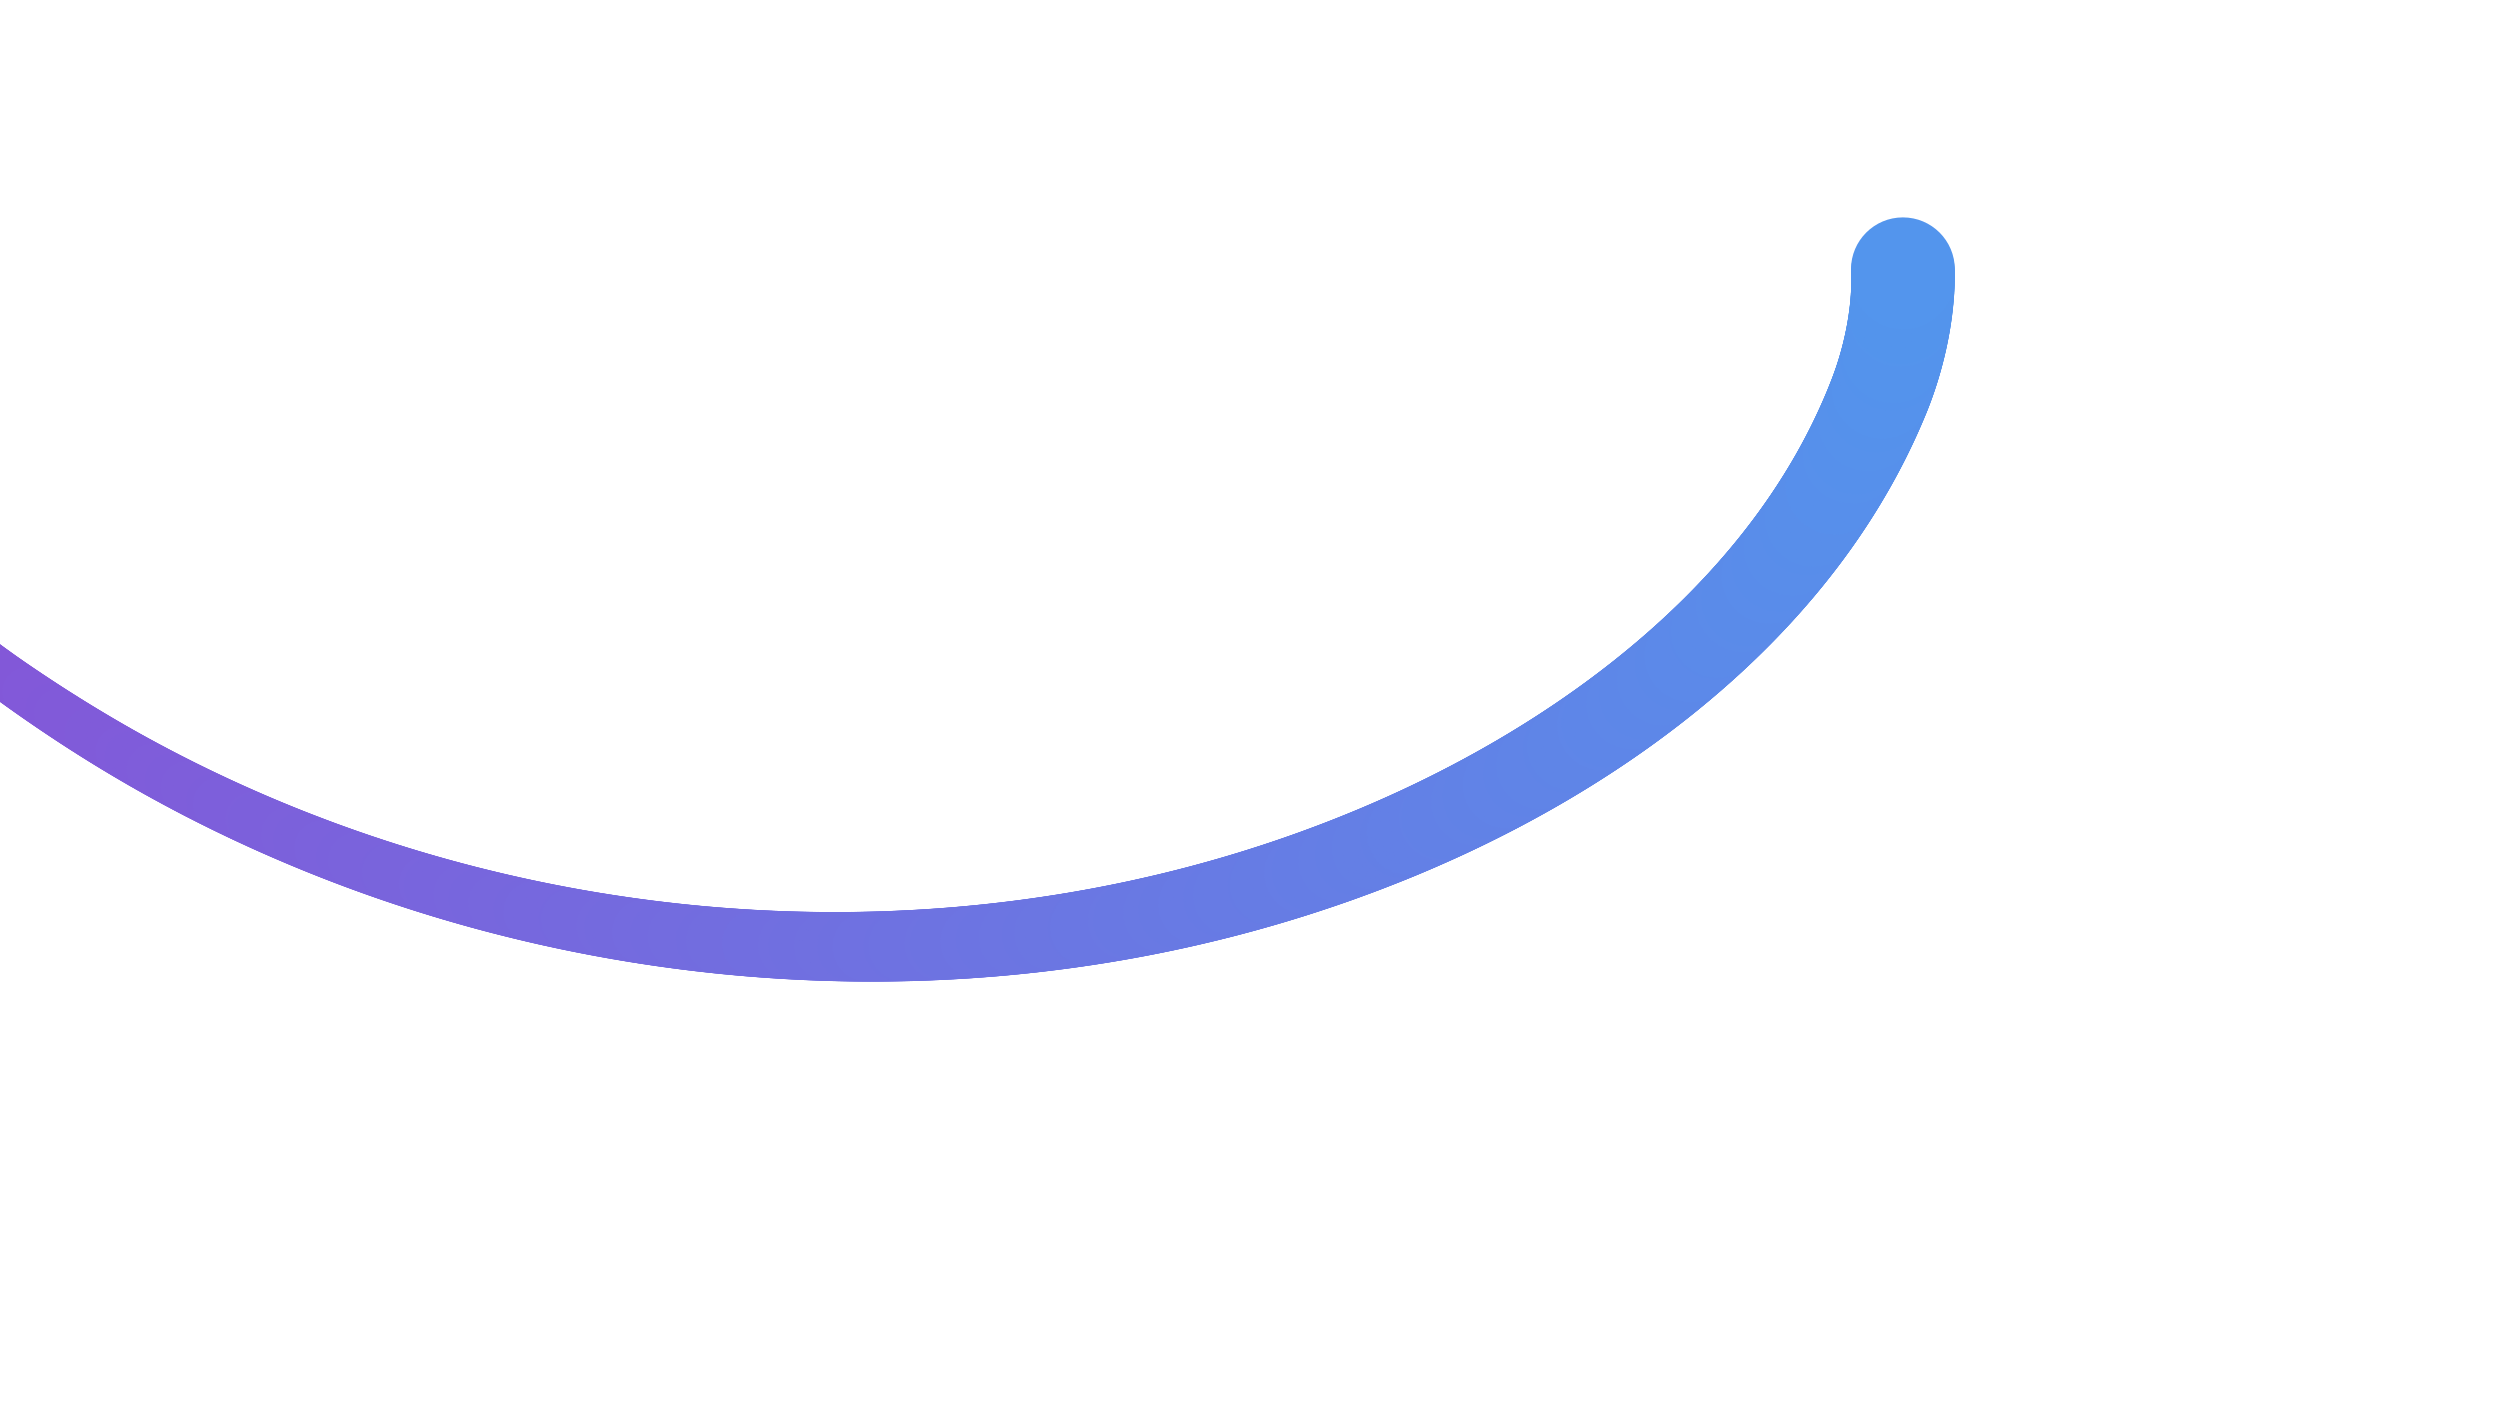<?xml version="1.0" encoding="UTF-8"?>
<svg id="_圖層_1" data-name="圖層 1" xmlns="http://www.w3.org/2000/svg" viewBox="0 0 1920 1080">
  <defs>
    <style>
      .c5-1-cls-1 {
        fill: #6978e3;
      }

      .c5-1-cls-2 {
        fill: #6d73e1;
      }

      .c5-1-cls-3 {
        fill: #657ee5;
      }

      .c5-1-cls-4 {
        fill: #677be4;
      }

      .c5-1-cls-5 {
        fill: #7f5dda;
      }

      .c5-1-cls-6 {
        fill: #5691eb;
      }

      .c5-1-cls-7 {
        fill: #6b76e2;
      }

      .c5-1-cls-8 {
        fill: #5d87e8;
      }

      .c5-1-cls-9 {
        fill: #805cda;
      }

      .c5-1-cls-10 {
        fill: #5493ec;
      }

      .c5-1-cls-11 {
        fill: #8259d9;
      }

      .c5-1-cls-12 {
        fill: #7b61db;
      }

      .c5-1-cls-13 {
        fill: #6084e7;
      }

      .c5-1-cls-14 {
        fill: #5a8cea;
      }

      .c5-1-cls-15 {
        fill: #726ddf;
      }

      .c5-1-cls-16 {
        fill: #6f70e0;
      }

      .c5-1-cls-17 {
        fill: #5b89e9;
      }

      .c5-1-cls-18 {
        fill: #5790eb;
      }

      .c5-1-cls-19 {
        fill: #637fe5;
      }

      .c5-1-cls-20 {
        fill: #7668de;
      }

      .c5-1-cls-21 {
        fill: #6d74e2;
      }

      .c5-1-cls-22 {
        fill: #6a76e2;
      }

      .c5-1-cls-23 {
        fill: #815ad9;
      }

      .c5-1-cls-24 {
        fill: #7d60db;
      }

      .c5-1-cls-25 {
        fill: #6282e6;
      }

      .c5-1-cls-26 {
        fill: #7569de;
      }

      .c5-1-cls-27 {
        fill: #726cdf;
      }

      .c5-1-cls-28 {
        fill: #5a8be9;
      }

      .c5-1-cls-29 {
        fill: #5492ec;
      }

      .c5-1-cls-30 {
        fill: #588dea;
      }

      .c5-1-cls-31 {
        fill: #7d5fdb;
      }

      .c5-1-cls-32 {
        fill: #578feb;
      }

      .c5-1-cls-33 {
        fill: #8357d8;
      }

      .c5-1-cls-34 {
        fill: #746bdf;
      }

      .c5-1-cls-35 {
        fill: #716ee0;
      }

      .c5-1-cls-36 {
        fill: #598cea;
      }

      .c5-1-cls-37 {
        fill: #5394ec;
      }

      .c5-1-cls-38 {
        fill: #6182e6;
      }

      .c5-1-cls-39 {
        fill: #5e87e8;
      }

      .c5-1-cls-40 {
        fill: #6e71e1;
      }

      .c5-1-cls-41 {
        fill: #6b75e2;
      }

      .c5-1-cls-42 {
        fill: #6c75e2;
      }

      .c5-1-cls-43 {
        fill: #657de5;
      }

      .c5-1-cls-44 {
        fill: #667be4;
      }

      .c5-1-cls-45 {
        fill: #5c89e9;
      }

      .c5-1-cls-46 {
        fill: #647fe5;
      }

      .c5-1-cls-47 {
        fill: #5e86e8;
      }

      .c5-1-cls-48 {
        fill: #667ce4;
      }

      .c5-1-cls-49 {
        fill: #6281e6;
      }

      .c5-1-cls-50 {
        fill: #588eea;
      }

      .c5-1-cls-51 {
        fill: #7568de;
      }

      .c5-1-cls-52 {
        fill: #736cdf;
      }

      .c5-1-cls-53 {
        fill: #6e72e1;
      }

      .c5-1-cls-54 {
        fill: #746ade;
      }

      .c5-1-cls-55 {
        fill: #7e5dda;
      }

      .c5-1-cls-56 {
        fill: #6879e3;
      }

      .c5-1-cls-57 {
        fill: #5f85e7;
      }

      .c5-1-cls-58 {
        fill: #7667dd;
      }

      .c5-1-cls-59 {
        fill: #647ee5;
      }

      .c5-1-cls-60 {
        fill: #7a63dc;
      }

      .c5-1-cls-61 {
        fill: #76d;
      }

      .c5-1-cls-62 {
        fill: #7866dd;
      }

      .c5-1-cls-63 {
        fill: #5c88e8;
      }

      .c5-1-cls-64 {
        fill: #8159d9;
      }

      .c5-1-cls-65 {
        fill: #7c61db;
      }

      .c5-1-cls-66 {
        fill: #667de5;
      }

      .c5-1-cls-67 {
        fill: #5b8be9;
      }

      .c5-1-cls-68 {
        fill: #756ade;
      }

      .c5-1-cls-69 {
        fill: #7f5cda;
      }

      .c5-1-cls-70 {
        fill: #6381e6;
      }

      .c5-1-cls-71 {
        fill: #5395ed;
      }

      .c5-1-cls-72 {
        fill: #6183e7;
      }

      .c5-1-cls-73 {
        fill: #5591eb;
      }

      .c5-1-cls-74 {
        fill: #5592ec;
      }

      .c5-1-cls-75 {
        fill: #7070e0;
      }

      .c5-1-cls-76 {
        fill: #7e5eda;
      }

      .c5-1-cls-77 {
        fill: #5f84e7;
      }

      .c5-1-cls-78 {
        fill: #6979e3;
      }

      .c5-1-cls-79 {
        fill: #6a77e3;
      }

      .c5-1-cls-80 {
        fill: #7767dd;
      }

      .c5-1-cls-81 {
        fill: #6a78e3;
      }

      .c5-1-cls-82 {
        fill: #7b62dc;
      }

      .c5-1-cls-83 {
        fill: #677ae4;
      }

      .c5-1-cls-84 {
        fill: #6c74e2;
      }

      .c5-1-cls-85 {
        fill: #8258d8;
      }

      .c5-1-cls-86 {
        fill: #687ae4;
      }

      .c5-1-cls-87 {
        fill: #805bd9;
      }

      .c5-1-cls-88 {
        fill: #7963dc;
      }

      .c5-1-cls-89 {
        fill: #5494ec;
      }

      .c5-1-cls-90 {
        fill: #7964dc;
      }

      .c5-1-cls-91 {
        fill: #7965dd;
      }

      .c5-1-cls-92 {
        fill: #7a62dc;
      }

      .c5-1-cls-93 {
        fill: #6e73e1;
      }

      .c5-1-cls-94 {
        fill: #598dea;
      }

      .c5-1-cls-95 {
        fill: #6380e6;
      }

      .c5-1-cls-96 {
        fill: #736bdf;
      }

      .c5-1-cls-97 {
        fill: #716fe0;
      }

      .c5-1-cls-98 {
        fill: #7d5eda;
      }

      .c5-1-cls-99 {
        fill: #5690eb;
      }

      .c5-1-cls-100 {
        fill: #7865dd;
      }

      .c5-1-cls-101 {
        fill: #5d88e8;
      }

      .c5-1-cls-102 {
        fill: #5b8ae9;
      }

      .c5-1-cls-103 {
        fill: #8358d8;
      }

      .c5-1-cls-104 {
        fill: #6f71e1;
      }

      .c5-1-cls-105 {
        fill: #5f86e8;
      }

      .c5-1-cls-106 {
        fill: #7c60db;
      }

      .c5-1-cls-107 {
        fill: #706fe0;
      }

      .c5-1-cls-108 {
        fill: #6083e7;
      }
    </style>
  </defs>
  <circle class="c5-1-cls-33" cx="-17.18" cy="503.91" r="17.63" />
  <circle class="c5-1-cls-33" cx="-15.6" cy="505.14" r="17.65" />
  <circle class="c5-1-cls-33" cx="-14.01" cy="506.35" r="17.68" />
  <circle class="c5-1-cls-33" cx="-12.42" cy="507.57" r="17.71" />
  <circle class="c5-1-cls-33" cx="-10.83" cy="508.78" r="17.73" />
  <circle class="c5-1-cls-33" cx="-9.23" cy="509.99" r="17.76" />
  <circle class="c5-1-cls-33" cx="-7.64" cy="511.19" r="17.78" />
  <circle class="c5-1-cls-33" cx="-6.03" cy="512.39" r="17.81" />
  <circle class="c5-1-cls-33" cx="-4.43" cy="513.58" r="17.83" />
  <circle class="c5-1-cls-103" cx="-2.82" cy="514.77" r="17.86" />
  <circle class="c5-1-cls-103" cx="-1.21" cy="515.95" r="17.88" />
  <circle class="c5-1-cls-103" cx=".4" cy="517.14" r="17.91" />
  <circle class="c5-1-cls-103" cx="2.02" cy="518.31" r="17.93" />
  <circle class="c5-1-cls-103" cx="3.64" cy="519.49" r="17.96" />
  <circle class="c5-1-cls-103" cx="5.27" cy="520.65" r="17.98" />
  <circle class="c5-1-cls-103" cx="6.89" cy="521.82" r="18.01" />
  <circle class="c5-1-cls-85" cx="8.52" cy="522.98" r="18.03" />
  <circle class="c5-1-cls-85" cx="10.15" cy="524.13" r="18.06" />
  <circle class="c5-1-cls-85" cx="11.79" cy="525.28" r="18.08" />
  <circle class="c5-1-cls-85" cx="13.43" cy="526.43" r="18.11" />
  <circle class="c5-1-cls-85" cx="15.07" cy="527.57" r="18.13" />
  <circle class="c5-1-cls-85" cx="16.71" cy="528.72" r="18.16" />
  <circle class="c5-1-cls-85" cx="18.35" cy="529.86" r="18.18" />
  <circle class="c5-1-cls-11" cx="20" cy="530.99" r="18.21" />
  <circle class="c5-1-cls-11" cx="21.65" cy="532.13" r="18.23" />
  <circle class="c5-1-cls-11" cx="23.29" cy="533.26" r="18.26" />
  <circle class="c5-1-cls-11" cx="24.95" cy="534.38" r="18.29" />
  <circle class="c5-1-cls-11" cx="26.6" cy="535.51" r="18.31" />
  <circle class="c5-1-cls-11" cx="28.25" cy="536.63" r="18.34" />
  <circle class="c5-1-cls-11" cx="29.91" cy="537.75" r="18.36" />
  <circle class="c5-1-cls-11" cx="31.57" cy="538.87" r="18.39" />
  <circle class="c5-1-cls-11" cx="33.23" cy="539.98" r="18.41" />
  <circle class="c5-1-cls-11" cx="34.89" cy="541.09" r="18.44" />
  <circle class="c5-1-cls-11" cx="36.56" cy="542.2" r="18.46" />
  <circle class="c5-1-cls-64" cx="38.22" cy="543.31" r="18.49" />
  <circle class="c5-1-cls-64" cx="39.89" cy="544.41" r="18.51" />
  <circle class="c5-1-cls-64" cx="41.56" cy="545.51" r="18.54" />
  <circle class="c5-1-cls-64" cx="43.24" cy="546.61" r="18.56" />
  <circle class="c5-1-cls-23" cx="44.91" cy="547.7" r="18.59" />
  <circle class="c5-1-cls-23" cx="46.59" cy="548.79" r="18.61" />
  <circle class="c5-1-cls-23" cx="48.27" cy="549.88" r="18.64" />
  <circle class="c5-1-cls-23" cx="49.95" cy="550.96" r="18.66" />
  <circle class="c5-1-cls-23" cx="51.63" cy="552.05" r="18.69" />
  <circle class="c5-1-cls-23" cx="53.31" cy="553.13" r="18.71" />
  <circle class="c5-1-cls-23" cx="55" cy="554.2" r="18.74" />
  <circle class="c5-1-cls-23" cx="56.68" cy="555.28" r="18.76" />
  <circle class="c5-1-cls-23" cx="58.37" cy="556.35" r="18.79" />
  <circle class="c5-1-cls-23" cx="60.07" cy="557.41" r="18.81" />
  <circle class="c5-1-cls-23" cx="61.76" cy="558.48" r="18.84" />
  <circle class="c5-1-cls-23" cx="63.46" cy="559.54" r="18.87" />
  <circle class="c5-1-cls-23" cx="65.15" cy="560.6" r="18.89" />
  <circle class="c5-1-cls-23" cx="66.85" cy="561.65" r="18.92" />
  <circle class="c5-1-cls-87" cx="68.55" cy="562.7" r="18.94" />
  <circle class="c5-1-cls-87" cx="70.26" cy="563.75" r="18.97" />
  <circle class="c5-1-cls-87" cx="71.96" cy="564.8" r="18.99" />
  <circle class="c5-1-cls-87" cx="73.67" cy="565.84" r="19.02" />
  <circle class="c5-1-cls-87" cx="75.38" cy="566.88" r="19.04" />
  <circle class="c5-1-cls-87" cx="77.09" cy="567.92" r="19.07" />
  <circle class="c5-1-cls-87" cx="78.8" cy="568.95" r="19.09" />
  <circle class="c5-1-cls-87" cx="80.52" cy="569.98" r="19.12" />
  <circle class="c5-1-cls-87" cx="82.23" cy="571.01" r="19.14" />
  <circle class="c5-1-cls-87" cx="83.95" cy="572.03" r="19.17" />
  <circle class="c5-1-cls-87" cx="85.67" cy="573.05" r="19.19" />
  <circle class="c5-1-cls-87" cx="87.39" cy="574.07" r="19.22" />
  <circle class="c5-1-cls-87" cx="89.12" cy="575.08" r="19.24" />
  <circle class="c5-1-cls-87" cx="90.84" cy="576.09" r="19.27" />
  <circle class="c5-1-cls-9" cx="92.57" cy="577.1" r="19.29" />
  <circle class="c5-1-cls-9" cx="94.3" cy="578.11" r="19.32" />
  <circle class="c5-1-cls-9" cx="96.04" cy="579.11" r="19.34" />
  <circle class="c5-1-cls-9" cx="97.77" cy="580.1" r="19.37" />
  <circle class="c5-1-cls-69" cx="99.51" cy="581.1" r="19.39" />
  <circle class="c5-1-cls-69" cx="101.24" cy="582.09" r="19.42" />
  <circle class="c5-1-cls-69" cx="102.98" cy="583.08" r="19.44" />
  <circle class="c5-1-cls-69" cx="104.72" cy="584.06" r="19.47" />
  <circle class="c5-1-cls-69" cx="106.47" cy="585.04" r="19.5" />
  <circle class="c5-1-cls-69" cx="108.21" cy="586.02" r="19.52" />
  <circle class="c5-1-cls-69" cx="109.96" cy="587" r="19.55" />
  <circle class="c5-1-cls-69" cx="111.71" cy="587.97" r="19.57" />
  <circle class="c5-1-cls-69" cx="113.46" cy="588.94" r="19.6" />
  <circle class="c5-1-cls-69" cx="115.21" cy="589.9" r="19.62" />
  <circle class="c5-1-cls-5" cx="116.97" cy="590.86" r="19.65" />
  <circle class="c5-1-cls-5" cx="118.72" cy="591.82" r="19.67" />
  <circle class="c5-1-cls-5" cx="120.48" cy="592.77" r="19.7" />
  <circle class="c5-1-cls-5" cx="122.24" cy="593.72" r="19.72" />
  <circle class="c5-1-cls-5" cx="124" cy="594.67" r="19.75" />
  <circle class="c5-1-cls-5" cx="125.77" cy="595.62" r="19.77" />
  <circle class="c5-1-cls-5" cx="127.53" cy="596.56" r="19.8" />
  <circle class="c5-1-cls-5" cx="129.3" cy="597.49" r="19.82" />
  <circle class="c5-1-cls-55" cx="131.07" cy="598.43" r="19.85" />
  <circle class="c5-1-cls-55" cx="132.84" cy="599.36" r="19.87" />
  <circle class="c5-1-cls-55" cx="134.61" cy="600.29" r="19.9" />
  <circle class="c5-1-cls-55" cx="136.38" cy="601.21" r="19.92" />
  <circle class="c5-1-cls-55" cx="138.16" cy="602.13" r="19.95" />
  <circle class="c5-1-cls-55" cx="139.93" cy="603.05" r="19.97" />
  <circle class="c5-1-cls-55" cx="141.71" cy="603.97" r="20" />
  <circle class="c5-1-cls-76" cx="143.49" cy="604.88" r="20.02" />
  <circle class="c5-1-cls-76" cx="145.28" cy="605.79" r="20.05" />
  <circle class="c5-1-cls-76" cx="147.06" cy="606.69" r="20.08" />
  <circle class="c5-1-cls-76" cx="148.84" cy="607.59" r="20.1" />
  <circle class="c5-1-cls-76" cx="150.63" cy="608.49" r="20.13" />
  <circle class="c5-1-cls-76" cx="152.42" cy="609.39" r="20.15" />
  <circle class="c5-1-cls-76" cx="154.21" cy="610.28" r="20.18" />
  <circle class="c5-1-cls-76" cx="156" cy="611.17" r="20.2" />
  <circle class="c5-1-cls-76" cx="157.8" cy="612.05" r="20.23" />
  <circle class="c5-1-cls-76" cx="159.59" cy="612.93" r="20.25" />
  <circle class="c5-1-cls-76" cx="161.39" cy="613.81" r="20.28" />
  <circle class="c5-1-cls-98" cx="163.19" cy="614.69" r="20.3" />
  <circle class="c5-1-cls-98" cx="164.99" cy="615.56" r="20.33" />
  <circle class="c5-1-cls-98" cx="166.79" cy="616.43" r="20.35" />
  <circle class="c5-1-cls-31" cx="168.59" cy="617.29" r="20.38" />
  <circle class="c5-1-cls-31" cx="170.4" cy="618.15" r="20.4" />
  <circle class="c5-1-cls-31" cx="172.2" cy="619.01" r="20.43" />
  <circle class="c5-1-cls-31" cx="174.01" cy="619.87" r="20.45" />
  <circle class="c5-1-cls-31" cx="175.82" cy="620.72" r="20.48" />
  <circle class="c5-1-cls-31" cx="177.63" cy="621.57" r="20.5" />
  <circle class="c5-1-cls-31" cx="179.45" cy="622.41" r="20.53" />
  <circle class="c5-1-cls-31" cx="181.26" cy="623.25" r="20.55" />
  <circle class="c5-1-cls-31" cx="183.08" cy="624.09" r="20.58" />
  <circle class="c5-1-cls-31" cx="184.89" cy="624.93" r="20.6" />
  <circle class="c5-1-cls-31" cx="186.71" cy="625.76" r="20.63" />
  <circle class="c5-1-cls-31" cx="188.53" cy="626.59" r="20.66" />
  <circle class="c5-1-cls-31" cx="190.36" cy="627.41" r="20.68" />
  <circle class="c5-1-cls-31" cx="192.18" cy="628.23" r="20.71" />
  <circle class="c5-1-cls-24" cx="194" cy="629.05" r="20.73" />
  <circle class="c5-1-cls-106" cx="195.83" cy="629.87" r="20.76" />
  <circle class="c5-1-cls-106" cx="197.66" cy="630.68" r="20.78" />
  <circle class="c5-1-cls-106" cx="199.49" cy="631.49" r="20.81" />
  <circle class="c5-1-cls-106" cx="201.32" cy="632.29" r="20.83" />
  <circle class="c5-1-cls-106" cx="203.15" cy="633.09" r="20.86" />
  <circle class="c5-1-cls-106" cx="204.99" cy="633.89" r="20.88" />
  <circle class="c5-1-cls-106" cx="206.82" cy="634.69" r="20.91" />
  <circle class="c5-1-cls-106" cx="208.66" cy="635.48" r="20.93" />
  <circle class="c5-1-cls-106" cx="210.5" cy="636.27" r="20.96" />
  <circle class="c5-1-cls-106" cx="212.34" cy="637.05" r="20.98" />
  <circle class="c5-1-cls-106" cx="214.18" cy="637.83" r="21.01" />
  <circle class="c5-1-cls-106" cx="216.02" cy="638.61" r="21.03" />
  <circle class="c5-1-cls-106" cx="217.86" cy="639.39" r="21.06" />
  <circle class="c5-1-cls-106" cx="219.71" cy="640.16" r="21.08" />
  <circle class="c5-1-cls-65" cx="221.56" cy="640.93" r="21.11" />
  <circle class="c5-1-cls-65" cx="223.4" cy="641.69" r="21.13" />
  <circle class="c5-1-cls-65" cx="225.25" cy="642.45" r="21.16" />
  <circle class="c5-1-cls-65" cx="227.1" cy="643.21" r="21.18" />
  <circle class="c5-1-cls-65" cx="228.96" cy="643.97" r="21.21" />
  <circle class="c5-1-cls-12" cx="230.81" cy="644.72" r="21.24" />
  <circle class="c5-1-cls-12" cx="232.66" cy="645.47" r="21.26" />
  <circle class="c5-1-cls-12" cx="234.52" cy="646.21" r="21.29" />
  <circle class="c5-1-cls-12" cx="236.38" cy="646.95" r="21.31" />
  <circle class="c5-1-cls-12" cx="238.24" cy="647.69" r="21.34" />
  <circle class="c5-1-cls-12" cx="240.1" cy="648.43" r="21.36" />
  <circle class="c5-1-cls-12" cx="241.96" cy="649.16" r="21.39" />
  <circle class="c5-1-cls-12" cx="243.82" cy="649.89" r="21.41" />
  <circle class="c5-1-cls-12" cx="245.69" cy="650.61" r="21.44" />
  <circle class="c5-1-cls-82" cx="247.55" cy="651.33" r="21.46" />
  <circle class="c5-1-cls-82" cx="249.42" cy="652.05" r="21.49" />
  <circle class="c5-1-cls-82" cx="251.29" cy="652.77" r="21.51" />
  <circle class="c5-1-cls-82" cx="253.16" cy="653.48" r="21.54" />
  <circle class="c5-1-cls-82" cx="255.03" cy="654.18" r="21.56" />
  <circle class="c5-1-cls-82" cx="256.9" cy="654.89" r="21.59" />
  <circle class="c5-1-cls-82" cx="258.77" cy="655.59" r="21.61" />
  <circle class="c5-1-cls-82" cx="260.65" cy="656.29" r="21.64" />
  <circle class="c5-1-cls-82" cx="262.52" cy="656.98" r="21.66" />
  <circle class="c5-1-cls-92" cx="264.4" cy="657.67" r="21.69" />
  <circle class="c5-1-cls-92" cx="266.28" cy="658.36" r="21.71" />
  <circle class="c5-1-cls-92" cx="268.16" cy="659.05" r="21.74" />
  <circle class="c5-1-cls-92" cx="270.04" cy="659.73" r="21.76" />
  <circle class="c5-1-cls-92" cx="271.92" cy="660.4" r="21.79" />
  <circle class="c5-1-cls-60" cx="273.8" cy="661.08" r="21.81" />
  <circle class="c5-1-cls-60" cx="275.69" cy="661.75" r="21.84" />
  <circle class="c5-1-cls-60" cx="277.57" cy="662.42" r="21.87" />
  <circle class="c5-1-cls-60" cx="279.46" cy="663.08" r="21.89" />
  <circle class="c5-1-cls-60" cx="281.35" cy="663.74" r="21.92" />
  <circle class="c5-1-cls-60" cx="283.24" cy="664.4" r="21.94" />
  <circle class="c5-1-cls-60" cx="285.13" cy="665.05" r="21.97" />
  <circle class="c5-1-cls-60" cx="287.02" cy="665.7" r="21.99" />
  <circle class="c5-1-cls-60" cx="288.91" cy="666.35" r="22.02" />
  <circle class="c5-1-cls-60" cx="290.8" cy="667" r="22.04" />
  <circle class="c5-1-cls-60" cx="292.7" cy="667.64" r="22.07" />
  <circle class="c5-1-cls-60" cx="294.6" cy="668.27" r="22.09" />
  <circle class="c5-1-cls-60" cx="296.49" cy="668.91" r="22.12" />
  <circle class="c5-1-cls-88" cx="298.39" cy="669.54" r="22.14" />
  <circle class="c5-1-cls-90" cx="300.29" cy="670.16" r="22.17" />
  <circle class="c5-1-cls-90" cx="302.19" cy="670.79" r="22.19" />
  <circle class="c5-1-cls-90" cx="304.09" cy="671.41" r="22.22" />
  <circle class="c5-1-cls-90" cx="305.99" cy="672.02" r="22.24" />
  <circle class="c5-1-cls-90" cx="307.9" cy="672.64" r="22.27" />
  <circle class="c5-1-cls-90" cx="309.8" cy="673.25" r="22.29" />
  <circle class="c5-1-cls-90" cx="311.71" cy="673.85" r="22.32" />
  <circle class="c5-1-cls-90" cx="313.62" cy="674.46" r="22.34" />
  <circle class="c5-1-cls-90" cx="315.52" cy="675.06" r="22.37" />
  <circle class="c5-1-cls-90" cx="317.43" cy="675.65" r="22.39" />
  <circle class="c5-1-cls-90" cx="319.34" cy="676.25" r="22.42" />
  <circle class="c5-1-cls-90" cx="321.26" cy="676.84" r="22.45" />
  <circle class="c5-1-cls-90" cx="323.17" cy="677.42" r="22.47" />
  <circle class="c5-1-cls-90" cx="325.08" cy="678.01" r="22.5" />
  <circle class="c5-1-cls-90" cx="327" cy="678.59" r="22.52" />
  <circle class="c5-1-cls-91" cx="328.91" cy="679.16" r="22.55" />
  <circle class="c5-1-cls-91" cx="330.83" cy="679.73" r="22.57" />
  <circle class="c5-1-cls-100" cx="332.74" cy="680.3" r="22.6" />
  <circle class="c5-1-cls-100" cx="334.66" cy="680.87" r="22.62" />
  <circle class="c5-1-cls-100" cx="336.58" cy="681.43" r="22.65" />
  <circle class="c5-1-cls-100" cx="338.5" cy="681.99" r="22.67" />
  <circle class="c5-1-cls-100" cx="340.42" cy="682.55" r="22.7" />
  <circle class="c5-1-cls-100" cx="342.35" cy="683.1" r="22.72" />
  <circle class="c5-1-cls-100" cx="344.27" cy="683.65" r="22.75" />
  <circle class="c5-1-cls-100" cx="346.19" cy="684.19" r="22.77" />
  <circle class="c5-1-cls-100" cx="348.12" cy="684.74" r="22.8" />
  <circle class="c5-1-cls-100" cx="350.05" cy="685.27" r="22.82" />
  <circle class="c5-1-cls-100" cx="351.97" cy="685.81" r="22.85" />
  <circle class="c5-1-cls-100" cx="353.9" cy="686.34" r="22.87" />
  <circle class="c5-1-cls-62" cx="355.83" cy="686.87" r="22.9" />
  <circle class="c5-1-cls-62" cx="357.76" cy="687.4" r="22.92" />
  <circle class="c5-1-cls-62" cx="359.69" cy="687.92" r="22.95" />
  <circle class="c5-1-cls-62" cx="361.62" cy="688.44" r="22.97" />
  <circle class="c5-1-cls-62" cx="363.56" cy="688.95" r="23" />
  <circle class="c5-1-cls-62" cx="365.49" cy="689.46" r="23.03" />
  <circle class="c5-1-cls-61" cx="367.42" cy="689.97" r="23.05" />
  <circle class="c5-1-cls-61" cx="369.36" cy="690.47" r="23.08" />
  <circle class="c5-1-cls-61" cx="371.3" cy="690.98" r="23.1" />
  <circle class="c5-1-cls-61" cx="373.23" cy="691.47" r="23.13" />
  <circle class="c5-1-cls-61" cx="375.17" cy="691.97" r="23.15" />
  <circle class="c5-1-cls-61" cx="377.11" cy="692.46" r="23.18" />
  <circle class="c5-1-cls-61" cx="379.05" cy="692.95" r="23.2" />
  <circle class="c5-1-cls-61" cx="380.99" cy="693.43" r="23.23" />
  <circle class="c5-1-cls-80" cx="382.93" cy="693.91" r="23.25" />
  <circle class="c5-1-cls-80" cx="384.87" cy="694.39" r="23.28" />
  <circle class="c5-1-cls-80" cx="386.82" cy="694.86" r="23.3" />
  <circle class="c5-1-cls-80" cx="388.76" cy="695.33" r="23.33" />
  <circle class="c5-1-cls-80" cx="390.71" cy="695.8" r="23.35" />
  <circle class="c5-1-cls-80" cx="392.65" cy="696.26" r="23.38" />
  <circle class="c5-1-cls-80" cx="394.6" cy="696.72" r="23.4" />
  <circle class="c5-1-cls-80" cx="396.55" cy="697.18" r="23.43" />
  <circle class="c5-1-cls-80" cx="398.49" cy="697.63" r="23.45" />
  <circle class="c5-1-cls-80" cx="400.44" cy="698.08" r="23.48" />
  <circle class="c5-1-cls-58" cx="402.39" cy="698.53" r="23.5" />
  <circle class="c5-1-cls-58" cx="404.34" cy="698.97" r="23.53" />
  <circle class="c5-1-cls-58" cx="406.29" cy="699.41" r="23.55" />
  <circle class="c5-1-cls-58" cx="408.25" cy="699.85" r="23.58" />
  <circle class="c5-1-cls-20" cx="410.2" cy="700.28" r="23.6" />
  <circle class="c5-1-cls-20" cx="412.15" cy="700.71" r="23.63" />
  <circle class="c5-1-cls-20" cx="414.11" cy="701.14" r="23.66" />
  <circle class="c5-1-cls-20" cx="416.06" cy="701.56" r="23.68" />
  <circle class="c5-1-cls-20" cx="418.02" cy="701.98" r="23.71" />
  <circle class="c5-1-cls-20" cx="419.97" cy="702.39" r="23.73" />
  <circle class="c5-1-cls-20" cx="421.93" cy="702.81" r="23.76" />
  <circle class="c5-1-cls-20" cx="423.89" cy="703.22" r="23.78" />
  <circle class="c5-1-cls-20" cx="425.85" cy="703.62" r="23.81" />
  <circle class="c5-1-cls-20" cx="427.81" cy="704.02" r="23.83" />
  <circle class="c5-1-cls-20" cx="429.77" cy="704.42" r="23.86" />
  <circle class="c5-1-cls-20" cx="431.73" cy="704.82" r="23.88" />
  <circle class="c5-1-cls-20" cx="433.69" cy="705.21" r="23.91" />
  <circle class="c5-1-cls-20" cx="435.65" cy="705.6" r="23.93" />
  <circle class="c5-1-cls-51" cx="437.62" cy="705.98" r="23.96" />
  <circle class="c5-1-cls-26" cx="439.58" cy="706.36" r="23.98" />
  <circle class="c5-1-cls-26" cx="441.54" cy="706.74" r="24.01" />
  <circle class="c5-1-cls-26" cx="443.51" cy="707.11" r="24.03" />
  <circle class="c5-1-cls-26" cx="445.47" cy="707.49" r="24.06" />
  <circle class="c5-1-cls-26" cx="447.44" cy="707.85" r="24.08" />
  <circle class="c5-1-cls-26" cx="449.41" cy="708.22" r="24.11" />
  <circle class="c5-1-cls-26" cx="451.37" cy="708.58" r="24.13" />
  <circle class="c5-1-cls-26" cx="453.34" cy="708.93" r="24.16" />
  <circle class="c5-1-cls-26" cx="455.31" cy="709.29" r="24.18" />
  <circle class="c5-1-cls-26" cx="457.28" cy="709.64" r="24.21" />
  <circle class="c5-1-cls-26" cx="459.25" cy="709.99" r="24.24" />
  <circle class="c5-1-cls-26" cx="461.22" cy="710.33" r="24.26" />
  <circle class="c5-1-cls-26" cx="463.19" cy="710.67" r="24.29" />
  <circle class="c5-1-cls-26" cx="465.16" cy="711" r="24.31" />
  <circle class="c5-1-cls-68" cx="467.13" cy="711.34" r="24.34" />
  <circle class="c5-1-cls-68" cx="469.11" cy="711.67" r="24.36" />
  <circle class="c5-1-cls-68" cx="471.08" cy="711.99" r="24.39" />
  <circle class="c5-1-cls-54" cx="473.05" cy="712.32" r="24.41" />
  <circle class="c5-1-cls-54" cx="475.03" cy="712.64" r="24.44" />
  <circle class="c5-1-cls-54" cx="477" cy="712.95" r="24.46" />
  <circle class="c5-1-cls-54" cx="478.98" cy="713.26" r="24.49" />
  <circle class="c5-1-cls-54" cx="480.96" cy="713.57" r="24.51" />
  <circle class="c5-1-cls-54" cx="482.93" cy="713.88" r="24.54" />
  <circle class="c5-1-cls-54" cx="484.91" cy="714.18" r="24.56" />
  <circle class="c5-1-cls-54" cx="486.89" cy="714.48" r="24.59" />
  <circle class="c5-1-cls-54" cx="488.87" cy="714.77" r="24.61" />
  <circle class="c5-1-cls-54" cx="490.85" cy="715.06" r="24.64" />
  <circle class="c5-1-cls-54" cx="492.82" cy="715.35" r="24.66" />
  <circle class="c5-1-cls-34" cx="494.8" cy="715.64" r="24.69" />
  <circle class="c5-1-cls-34" cx="496.78" cy="715.92" r="24.71" />
  <circle class="c5-1-cls-34" cx="498.77" cy="716.2" r="24.74" />
  <circle class="c5-1-cls-34" cx="500.75" cy="716.47" r="24.76" />
  <circle class="c5-1-cls-34" cx="502.73" cy="716.74" r="24.79" />
  <circle class="c5-1-cls-34" cx="504.71" cy="717.01" r="24.82" />
  <circle class="c5-1-cls-34" cx="506.69" cy="717.27" r="24.84" />
  <circle class="c5-1-cls-96" cx="508.68" cy="717.53" r="24.87" />
  <circle class="c5-1-cls-96" cx="510.66" cy="717.79" r="24.89" />
  <circle class="c5-1-cls-96" cx="512.64" cy="718.04" r="24.92" />
  <circle class="c5-1-cls-96" cx="514.63" cy="718.29" r="24.94" />
  <circle class="c5-1-cls-96" cx="516.61" cy="718.54" r="24.97" />
  <circle class="c5-1-cls-96" cx="518.6" cy="718.78" r="24.99" />
  <circle class="c5-1-cls-96" cx="520.59" cy="719.02" r="25.02" />
  <circle class="c5-1-cls-52" cx="522.57" cy="719.26" r="25.04" />
  <circle class="c5-1-cls-52" cx="524.56" cy="719.49" r="25.07" />
  <circle class="c5-1-cls-52" cx="526.54" cy="719.72" r="25.09" />
  <circle class="c5-1-cls-52" cx="528.53" cy="719.94" r="25.12" />
  <circle class="c5-1-cls-52" cx="530.52" cy="720.16" r="25.14" />
  <circle class="c5-1-cls-52" cx="532.51" cy="720.38" r="25.17" />
  <circle class="c5-1-cls-52" cx="534.5" cy="720.6" r="25.19" />
  <circle class="c5-1-cls-52" cx="536.49" cy="720.81" r="25.22" />
  <circle class="c5-1-cls-52" cx="538.48" cy="721.02" r="25.24" />
  <circle class="c5-1-cls-52" cx="540.46" cy="721.22" r="25.27" />
  <circle class="c5-1-cls-52" cx="542.45" cy="721.42" r="25.29" />
  <circle class="c5-1-cls-27" cx="544.45" cy="721.62" r="25.32" />
  <circle class="c5-1-cls-27" cx="546.44" cy="721.81" r="25.34" />
  <circle class="c5-1-cls-27" cx="548.43" cy="722" r="25.37" />
  <circle class="c5-1-cls-27" cx="550.42" cy="722.19" r="25.4" />
  <circle class="c5-1-cls-15" cx="552.41" cy="722.38" r="25.42" />
  <circle class="c5-1-cls-15" cx="554.4" cy="722.56" r="25.45" />
  <circle class="c5-1-cls-15" cx="556.39" cy="722.73" r="25.47" />
  <circle class="c5-1-cls-15" cx="558.39" cy="722.91" r="25.5" />
  <circle class="c5-1-cls-15" cx="560.38" cy="723.07" r="25.52" />
  <circle class="c5-1-cls-15" cx="562.37" cy="723.24" r="25.55" />
  <circle class="c5-1-cls-15" cx="564.37" cy="723.4" r="25.57" />
  <circle class="c5-1-cls-15" cx="566.36" cy="723.56" r="25.6" />
  <circle class="c5-1-cls-15" cx="568.35" cy="723.72" r="25.62" />
  <circle class="c5-1-cls-15" cx="570.35" cy="723.87" r="25.65" />
  <circle class="c5-1-cls-15" cx="572.34" cy="724.02" r="25.67" />
  <circle class="c5-1-cls-15" cx="574.34" cy="724.16" r="25.7" />
  <circle class="c5-1-cls-15" cx="576.33" cy="724.31" r="25.72" />
  <circle class="c5-1-cls-15" cx="578.33" cy="724.44" r="25.75" />
  <circle class="c5-1-cls-35" cx="580.33" cy="724.58" r="25.77" />
  <circle class="c5-1-cls-35" cx="582.32" cy="724.71" r="25.8" />
  <circle class="c5-1-cls-35" cx="584.32" cy="724.84" r="25.82" />
  <circle class="c5-1-cls-35" cx="586.31" cy="724.96" r="25.85" />
  <circle class="c5-1-cls-35" cx="588.31" cy="725.08" r="25.87" />
  <circle class="c5-1-cls-35" cx="590.31" cy="725.2" r="25.9" />
  <circle class="c5-1-cls-35" cx="592.3" cy="725.31" r="25.92" />
  <circle class="c5-1-cls-35" cx="594.3" cy="725.42" r="25.95" />
  <circle class="c5-1-cls-35" cx="596.3" cy="725.53" r="25.97" />
  <circle class="c5-1-cls-35" cx="598.3" cy="725.63" r="26" />
  <circle class="c5-1-cls-35" cx="600.29" cy="725.73" r="26.03" />
  <circle class="c5-1-cls-35" cx="602.29" cy="725.83" r="26.05" />
  <circle class="c5-1-cls-35" cx="604.29" cy="725.92" r="26.08" />
  <circle class="c5-1-cls-35" cx="606.29" cy="726.01" r="26.1" />
  <circle class="c5-1-cls-97" cx="608.29" cy="726.09" r="26.13" />
  <circle class="c5-1-cls-97" cx="610.28" cy="726.17" r="26.15" />
  <circle class="c5-1-cls-97" cx="612.28" cy="726.25" r="26.18" />
  <circle class="c5-1-cls-97" cx="614.28" cy="726.33" r="26.2" />
  <circle class="c5-1-cls-107" cx="616.28" cy="726.4" r="26.23" />
  <circle class="c5-1-cls-107" cx="618.28" cy="726.46" r="26.25" />
  <circle class="c5-1-cls-107" cx="620.28" cy="726.53" r="26.28" />
  <circle class="c5-1-cls-107" cx="622.28" cy="726.59" r="26.3" />
  <circle class="c5-1-cls-107" cx="624.28" cy="726.65" r="26.33" />
  <circle class="c5-1-cls-107" cx="626.28" cy="726.7" r="26.35" />
  <circle class="c5-1-cls-107" cx="628.28" cy="726.75" r="26.38" />
  <circle class="c5-1-cls-107" cx="630.28" cy="726.8" r="26.4" />
  <circle class="c5-1-cls-107" cx="632.28" cy="726.84" r="26.43" />
  <circle class="c5-1-cls-107" cx="634.28" cy="726.88" r="26.45" />
  <circle class="c5-1-cls-75" cx="636.28" cy="726.91" r="26.48" />
  <circle class="c5-1-cls-75" cx="638.28" cy="726.95" r="26.5" />
  <circle class="c5-1-cls-75" cx="640.28" cy="726.97" r="26.53" />
  <circle class="c5-1-cls-75" cx="642.28" cy="727" r="26.55" />
  <circle class="c5-1-cls-75" cx="644.28" cy="727.02" r="26.58" />
  <circle class="c5-1-cls-75" cx="646.28" cy="727.04" r="26.61" />
  <circle class="c5-1-cls-75" cx="648.28" cy="727.05" r="26.63" />
  <circle class="c5-1-cls-75" cx="650.28" cy="727.06" r="26.66" />
  <circle class="c5-1-cls-75" cx="652.28" cy="727.07" r="26.68" />
  <circle class="c5-1-cls-16" cx="654.28" cy="727.08" r="26.71" />
  <circle class="c5-1-cls-16" cx="656.28" cy="727.08" r="26.73" />
  <circle class="c5-1-cls-16" cx="658.28" cy="727.07" r="26.76" />
  <circle class="c5-1-cls-16" cx="660.28" cy="727.07" r="26.78" />
  <circle class="c5-1-cls-16" cx="662.28" cy="727.05" r="26.81" />
  <circle class="c5-1-cls-16" cx="664.28" cy="727.04" r="26.83" />
  <circle class="c5-1-cls-104" cx="666.28" cy="727.02" r="26.86" />
  <circle class="c5-1-cls-104" cx="668.28" cy="727" r="26.88" />
  <circle class="c5-1-cls-104" cx="670.28" cy="726.98" r="26.91" />
  <circle class="c5-1-cls-104" cx="672.28" cy="726.95" r="26.93" />
  <circle class="c5-1-cls-104" cx="674.28" cy="726.92" r="26.96" />
  <circle class="c5-1-cls-104" cx="676.28" cy="726.88" r="26.98" />
  <circle class="c5-1-cls-104" cx="678.28" cy="726.84" r="27.01" />
  <circle class="c5-1-cls-104" cx="680.28" cy="726.8" r="27.03" />
  <circle class="c5-1-cls-104" cx="682.28" cy="726.75" r="27.06" />
  <circle class="c5-1-cls-104" cx="684.28" cy="726.7" r="27.08" />
  <circle class="c5-1-cls-104" cx="686.27" cy="726.65" r="27.11" />
  <circle class="c5-1-cls-104" cx="688.27" cy="726.59" r="27.13" />
  <circle class="c5-1-cls-40" cx="690.27" cy="726.53" r="27.16" />
  <circle class="c5-1-cls-40" cx="692.27" cy="726.47" r="27.19" />
  <circle class="c5-1-cls-53" cx="694.27" cy="726.4" r="27.21" />
  <circle class="c5-1-cls-53" cx="696.27" cy="726.33" r="27.24" />
  <circle class="c5-1-cls-53" cx="698.27" cy="726.26" r="27.26" />
  <circle class="c5-1-cls-53" cx="700.27" cy="726.18" r="27.29" />
  <circle class="c5-1-cls-53" cx="702.27" cy="726.1" r="27.31" />
  <circle class="c5-1-cls-53" cx="704.26" cy="726.01" r="27.34" />
  <circle class="c5-1-cls-53" cx="706.26" cy="725.92" r="27.36" />
  <circle class="c5-1-cls-53" cx="708.26" cy="725.83" r="27.39" />
  <circle class="c5-1-cls-53" cx="710.26" cy="725.73" r="27.41" />
  <circle class="c5-1-cls-53" cx="712.26" cy="725.63" r="27.44" />
  <circle class="c5-1-cls-53" cx="714.25" cy="725.53" r="27.46" />
  <circle class="c5-1-cls-53" cx="716.25" cy="725.42" r="27.49" />
  <circle class="c5-1-cls-53" cx="718.25" cy="725.31" r="27.51" />
  <circle class="c5-1-cls-53" cx="720.25" cy="725.2" r="27.54" />
  <circle class="c5-1-cls-93" cx="722.24" cy="725.08" r="27.56" />
  <circle class="c5-1-cls-93" cx="724.24" cy="724.96" r="27.59" />
  <circle class="c5-1-cls-2" cx="726.23" cy="724.83" r="27.61" />
  <circle class="c5-1-cls-2" cx="728.23" cy="724.71" r="27.64" />
  <circle class="c5-1-cls-2" cx="730.23" cy="724.57" r="27.66" />
  <circle class="c5-1-cls-2" cx="732.22" cy="724.44" r="27.69" />
  <circle class="c5-1-cls-2" cx="734.22" cy="724.3" r="27.71" />
  <circle class="c5-1-cls-2" cx="736.21" cy="724.16" r="27.74" />
  <circle class="c5-1-cls-2" cx="738.21" cy="724.01" r="27.76" />
  <circle class="c5-1-cls-2" cx="740.2" cy="723.86" r="27.79" />
  <circle class="c5-1-cls-2" cx="742.2" cy="723.71" r="27.82" />
  <circle class="c5-1-cls-2" cx="744.19" cy="723.55" r="27.84" />
  <circle class="c5-1-cls-2" cx="746.18" cy="723.39" r="27.87" />
  <circle class="c5-1-cls-2" cx="748.18" cy="723.22" r="27.89" />
  <circle class="c5-1-cls-21" cx="750.17" cy="723.05" r="27.92" />
  <circle class="c5-1-cls-21" cx="752.16" cy="722.88" r="27.94" />
  <circle class="c5-1-cls-21" cx="754.16" cy="722.71" r="27.97" />
  <circle class="c5-1-cls-21" cx="756.15" cy="722.53" r="27.99" />
  <circle class="c5-1-cls-21" cx="758.14" cy="722.35" r="28.02" />
  <circle class="c5-1-cls-21" cx="760.13" cy="722.16" r="28.04" />
  <circle class="c5-1-cls-84" cx="762.12" cy="721.97" r="28.07" />
  <circle class="c5-1-cls-84" cx="764.11" cy="721.78" r="28.09" />
  <circle class="c5-1-cls-84" cx="766.1" cy="721.58" r="28.12" />
  <circle class="c5-1-cls-84" cx="768.09" cy="721.38" r="28.14" />
  <circle class="c5-1-cls-84" cx="770.08" cy="721.17" r="28.17" />
  <circle class="c5-1-cls-84" cx="772.07" cy="720.97" r="28.19" />
  <circle class="c5-1-cls-84" cx="774.06" cy="720.75" r="28.22" />
  <circle class="c5-1-cls-84" cx="776.05" cy="720.54" r="28.24" />
  <circle class="c5-1-cls-84" cx="778.04" cy="720.32" r="28.27" />
  <circle class="c5-1-cls-42" cx="780.03" cy="720.1" r="28.29" />
  <circle class="c5-1-cls-42" cx="782.01" cy="719.87" r="28.32" />
  <circle class="c5-1-cls-42" cx="784" cy="719.64" r="28.34" />
  <circle class="c5-1-cls-42" cx="785.99" cy="719.41" r="28.37" />
  <circle class="c5-1-cls-42" cx="787.97" cy="719.17" r="28.4" />
  <circle class="c5-1-cls-42" cx="789.96" cy="718.93" r="28.42" />
  <circle class="c5-1-cls-42" cx="791.94" cy="718.69" r="28.45" />
  <circle class="c5-1-cls-42" cx="793.93" cy="718.44" r="28.47" />
  <circle class="c5-1-cls-42" cx="795.91" cy="718.19" r="28.5" />
  <circle class="c5-1-cls-41" cx="797.9" cy="717.93" r="28.52" />
  <circle class="c5-1-cls-41" cx="799.88" cy="717.67" r="28.55" />
  <circle class="c5-1-cls-41" cx="801.86" cy="717.41" r="28.57" />
  <circle class="c5-1-cls-41" cx="803.84" cy="717.14" r="28.6" />
  <circle class="c5-1-cls-41" cx="805.83" cy="716.87" r="28.62" />
  <circle class="c5-1-cls-7" cx="807.81" cy="716.6" r="28.65" />
  <circle class="c5-1-cls-7" cx="809.79" cy="716.32" r="28.67" />
  <circle class="c5-1-cls-7" cx="811.77" cy="716.04" r="28.7" />
  <circle class="c5-1-cls-7" cx="813.75" cy="715.76" r="28.72" />
  <circle class="c5-1-cls-7" cx="815.73" cy="715.47" r="28.75" />
  <circle class="c5-1-cls-7" cx="817.71" cy="715.18" r="28.77" />
  <circle class="c5-1-cls-7" cx="819.69" cy="714.88" r="28.8" />
  <circle class="c5-1-cls-7" cx="821.66" cy="714.58" r="28.82" />
  <circle class="c5-1-cls-7" cx="823.64" cy="714.28" r="28.85" />
  <circle class="c5-1-cls-7" cx="825.62" cy="713.98" r="28.87" />
  <circle class="c5-1-cls-7" cx="827.59" cy="713.67" r="28.9" />
  <circle class="c5-1-cls-7" cx="829.57" cy="713.35" r="28.92" />
  <circle class="c5-1-cls-7" cx="831.54" cy="713.04" r="28.95" />
  <circle class="c5-1-cls-22" cx="833.52" cy="712.71" r="28.98" />
  <circle class="c5-1-cls-79" cx="835.49" cy="712.39" r="29" />
  <circle class="c5-1-cls-79" cx="837.46" cy="712.06" r="29.03" />
  <circle class="c5-1-cls-79" cx="839.44" cy="711.73" r="29.05" />
  <circle class="c5-1-cls-79" cx="841.41" cy="711.39" r="29.08" />
  <circle class="c5-1-cls-79" cx="843.38" cy="711.06" r="29.1" />
  <circle class="c5-1-cls-79" cx="845.35" cy="710.71" r="29.13" />
  <circle class="c5-1-cls-79" cx="847.32" cy="710.37" r="29.15" />
  <circle class="c5-1-cls-79" cx="849.29" cy="710.02" r="29.18" />
  <circle class="c5-1-cls-79" cx="851.26" cy="709.66" r="29.2" />
  <circle class="c5-1-cls-79" cx="853.23" cy="709.3" r="29.23" />
  <circle class="c5-1-cls-79" cx="855.19" cy="708.94" r="29.25" />
  <circle class="c5-1-cls-79" cx="857.16" cy="708.58" r="29.28" />
  <circle class="c5-1-cls-79" cx="859.13" cy="708.21" r="29.3" />
  <circle class="c5-1-cls-79" cx="861.09" cy="707.84" r="29.33" />
  <circle class="c5-1-cls-79" cx="863.06" cy="707.46" r="29.35" />
  <circle class="c5-1-cls-81" cx="865.02" cy="707.08" r="29.38" />
  <circle class="c5-1-cls-81" cx="866.98" cy="706.7" r="29.4" />
  <circle class="c5-1-cls-1" cx="868.94" cy="706.31" r="29.43" />
  <circle class="c5-1-cls-1" cx="870.91" cy="705.92" r="29.45" />
  <circle class="c5-1-cls-1" cx="872.87" cy="705.53" r="29.48" />
  <circle class="c5-1-cls-1" cx="874.83" cy="705.13" r="29.5" />
  <circle class="c5-1-cls-1" cx="876.79" cy="704.73" r="29.53" />
  <circle class="c5-1-cls-1" cx="878.75" cy="704.32" r="29.56" />
  <circle class="c5-1-cls-1" cx="880.7" cy="703.91" r="29.58" />
  <circle class="c5-1-cls-1" cx="882.66" cy="703.5" r="29.61" />
  <circle class="c5-1-cls-1" cx="884.62" cy="703.08" r="29.63" />
  <circle class="c5-1-cls-1" cx="886.57" cy="702.66" r="29.66" />
  <circle class="c5-1-cls-1" cx="888.53" cy="702.24" r="29.68" />
  <circle class="c5-1-cls-1" cx="890.48" cy="701.81" r="29.71" />
  <circle class="c5-1-cls-78" cx="892.43" cy="701.38" r="29.73" />
  <circle class="c5-1-cls-78" cx="894.39" cy="700.95" r="29.76" />
  <circle class="c5-1-cls-78" cx="896.34" cy="700.51" r="29.78" />
  <circle class="c5-1-cls-78" cx="898.29" cy="700.07" r="29.81" />
  <circle class="c5-1-cls-78" cx="900.24" cy="699.62" r="29.83" />
  <circle class="c5-1-cls-78" cx="902.19" cy="699.17" r="29.86" />
  <circle class="c5-1-cls-56" cx="904.14" cy="698.72" r="29.88" />
  <circle class="c5-1-cls-56" cx="906.08" cy="698.26" r="29.91" />
  <circle class="c5-1-cls-56" cx="908.03" cy="697.8" r="29.93" />
  <circle class="c5-1-cls-56" cx="909.98" cy="697.34" r="29.96" />
  <circle class="c5-1-cls-56" cx="911.92" cy="696.87" r="29.98" />
  <circle class="c5-1-cls-56" cx="913.86" cy="696.4" r="30.01" />
  <circle class="c5-1-cls-56" cx="915.81" cy="695.92" r="30.03" />
  <circle class="c5-1-cls-56" cx="917.75" cy="695.44" r="30.06" />
  <circle class="c5-1-cls-86" cx="919.69" cy="694.96" r="30.08" />
  <circle class="c5-1-cls-86" cx="921.63" cy="694.47" r="30.11" />
  <circle class="c5-1-cls-86" cx="923.57" cy="693.98" r="30.13" />
  <circle class="c5-1-cls-86" cx="925.51" cy="693.49" r="30.16" />
  <circle class="c5-1-cls-86" cx="927.44" cy="692.99" r="30.19" />
  <circle class="c5-1-cls-86" cx="929.38" cy="692.49" r="30.21" />
  <circle class="c5-1-cls-86" cx="931.32" cy="691.98" r="30.24" />
  <circle class="c5-1-cls-86" cx="933.25" cy="691.48" r="30.26" />
  <circle class="c5-1-cls-86" cx="935.18" cy="690.96" r="30.29" />
  <circle class="c5-1-cls-86" cx="937.12" cy="690.45" r="30.31" />
  <circle class="c5-1-cls-83" cx="939.05" cy="689.93" r="30.34" />
  <circle class="c5-1-cls-83" cx="940.98" cy="689.4" r="30.36" />
  <circle class="c5-1-cls-83" cx="942.91" cy="688.88" r="30.39" />
  <circle class="c5-1-cls-83" cx="944.84" cy="688.35" r="30.41" />
  <circle class="c5-1-cls-4" cx="946.76" cy="687.81" r="30.44" />
  <circle class="c5-1-cls-4" cx="948.69" cy="687.27" r="30.46" />
  <circle class="c5-1-cls-4" cx="950.62" cy="686.73" r="30.49" />
  <circle class="c5-1-cls-4" cx="952.54" cy="686.19" r="30.51" />
  <circle class="c5-1-cls-4" cx="954.46" cy="685.64" r="30.54" />
  <circle class="c5-1-cls-4" cx="956.38" cy="685.08" r="30.56" />
  <circle class="c5-1-cls-4" cx="958.31" cy="684.53" r="30.59" />
  <circle class="c5-1-cls-4" cx="960.23" cy="683.97" r="30.61" />
  <circle class="c5-1-cls-4" cx="962.14" cy="683.4" r="30.64" />
  <circle class="c5-1-cls-4" cx="964.06" cy="682.83" r="30.66" />
  <circle class="c5-1-cls-4" cx="965.98" cy="682.26" r="30.69" />
  <circle class="c5-1-cls-4" cx="967.89" cy="681.69" r="30.71" />
  <circle class="c5-1-cls-4" cx="969.81" cy="681.11" r="30.74" />
  <circle class="c5-1-cls-4" cx="971.72" cy="680.52" r="30.77" />
  <circle class="c5-1-cls-44" cx="973.64" cy="679.94" r="30.79" />
  <circle class="c5-1-cls-48" cx="975.55" cy="679.35" r="30.82" />
  <circle class="c5-1-cls-48" cx="977.46" cy="678.75" r="30.84" />
  <circle class="c5-1-cls-48" cx="979.37" cy="678.16" r="30.87" />
  <circle class="c5-1-cls-48" cx="981.27" cy="677.55" r="30.89" />
  <circle class="c5-1-cls-48" cx="983.18" cy="676.95" r="30.92" />
  <circle class="c5-1-cls-48" cx="985.08" cy="676.34" r="30.94" />
  <circle class="c5-1-cls-48" cx="986.99" cy="675.73" r="30.97" />
  <circle class="c5-1-cls-48" cx="988.89" cy="675.11" r="30.99" />
  <circle class="c5-1-cls-48" cx="990.79" cy="674.49" r="31.02" />
  <circle class="c5-1-cls-48" cx="992.69" cy="673.87" r="31.04" />
  <circle class="c5-1-cls-48" cx="994.59" cy="673.24" r="31.07" />
  <circle class="c5-1-cls-48" cx="996.49" cy="672.61" r="31.09" />
  <circle class="c5-1-cls-48" cx="998.39" cy="671.98" r="31.12" />
  <circle class="c5-1-cls-48" cx="1000.28" cy="671.34" r="31.14" />
  <circle class="c5-1-cls-66" cx="1002.18" cy="670.7" r="31.17" />
  <circle class="c5-1-cls-66" cx="1004.07" cy="670.05" r="31.19" />
  <circle class="c5-1-cls-66" cx="1005.96" cy="669.4" r="31.22" />
  <circle class="c5-1-cls-43" cx="1007.85" cy="668.75" r="31.24" />
  <circle class="c5-1-cls-43" cx="1009.74" cy="668.09" r="31.27" />
  <circle class="c5-1-cls-43" cx="1011.63" cy="667.43" r="31.29" />
  <circle class="c5-1-cls-43" cx="1013.52" cy="666.76" r="31.32" />
  <circle class="c5-1-cls-43" cx="1015.4" cy="666.1" r="31.35" />
  <circle class="c5-1-cls-43" cx="1017.29" cy="665.42" r="31.37" />
  <circle class="c5-1-cls-43" cx="1019.17" cy="664.75" r="31.4" />
  <circle class="c5-1-cls-43" cx="1021.05" cy="664.07" r="31.42" />
  <circle class="c5-1-cls-43" cx="1022.93" cy="663.39" r="31.45" />
  <circle class="c5-1-cls-43" cx="1024.81" cy="662.7" r="31.47" />
  <circle class="c5-1-cls-43" cx="1026.69" cy="662.01" r="31.5" />
  <circle class="c5-1-cls-3" cx="1028.56" cy="661.32" r="31.52" />
  <circle class="c5-1-cls-3" cx="1030.44" cy="660.62" r="31.55" />
  <circle class="c5-1-cls-3" cx="1032.31" cy="659.92" r="31.57" />
  <circle class="c5-1-cls-3" cx="1034.18" cy="659.21" r="31.6" />
  <circle class="c5-1-cls-3" cx="1036.05" cy="658.5" r="31.62" />
  <circle class="c5-1-cls-3" cx="1037.92" cy="657.79" r="31.65" />
  <circle class="c5-1-cls-3" cx="1039.79" cy="657.07" r="31.67" />
  <circle class="c5-1-cls-59" cx="1041.65" cy="656.35" r="31.7" />
  <circle class="c5-1-cls-59" cx="1043.52" cy="655.63" r="31.72" />
  <circle class="c5-1-cls-59" cx="1045.38" cy="654.9" r="31.75" />
  <circle class="c5-1-cls-59" cx="1047.24" cy="654.17" r="31.77" />
  <circle class="c5-1-cls-59" cx="1049.1" cy="653.44" r="31.8" />
  <circle class="c5-1-cls-59" cx="1050.96" cy="652.7" r="31.82" />
  <circle class="c5-1-cls-59" cx="1052.82" cy="651.95" r="31.85" />
  <circle class="c5-1-cls-46" cx="1054.67" cy="651.21" r="31.87" />
  <circle class="c5-1-cls-46" cx="1056.53" cy="650.46" r="31.9" />
  <circle class="c5-1-cls-46" cx="1058.38" cy="649.71" r="31.92" />
  <circle class="c5-1-cls-46" cx="1060.23" cy="648.95" r="31.95" />
  <circle class="c5-1-cls-46" cx="1062.08" cy="648.19" r="31.98" />
  <circle class="c5-1-cls-46" cx="1063.93" cy="647.42" r="32" />
  <circle class="c5-1-cls-46" cx="1065.78" cy="646.66" r="32.03" />
  <circle class="c5-1-cls-46" cx="1067.6" cy="645.89" r="32.05" />
  <circle class="c5-1-cls-46" cx="1069.4" cy="645.14" r="32.08" />
  <circle class="c5-1-cls-46" cx="1071.2" cy="644.38" r="32.1" />
  <circle class="c5-1-cls-46" cx="1073" cy="643.61" r="32.13" />
  <circle class="c5-1-cls-46" cx="1074.8" cy="642.84" r="32.15" />
  <circle class="c5-1-cls-19" cx="1076.6" cy="642.06" r="32.18" />
  <circle class="c5-1-cls-19" cx="1078.39" cy="641.29" r="32.2" />
  <circle class="c5-1-cls-19" cx="1080.19" cy="640.5" r="32.23" />
  <circle class="c5-1-cls-95" cx="1081.99" cy="639.72" r="32.25" />
  <circle class="c5-1-cls-95" cx="1083.79" cy="638.92" r="32.28" />
  <circle class="c5-1-cls-95" cx="1085.59" cy="638.13" r="32.3" />
  <circle class="c5-1-cls-95" cx="1087.38" cy="637.33" r="32.33" />
  <circle class="c5-1-cls-95" cx="1089.18" cy="636.52" r="32.35" />
  <circle class="c5-1-cls-95" cx="1090.98" cy="635.72" r="32.38" />
  <circle class="c5-1-cls-95" cx="1092.77" cy="634.9" r="32.4" />
  <circle class="c5-1-cls-95" cx="1094.57" cy="634.08" r="32.43" />
  <circle class="c5-1-cls-95" cx="1096.36" cy="633.26" r="32.45" />
  <circle class="c5-1-cls-95" cx="1098.16" cy="632.44" r="32.48" />
  <circle class="c5-1-cls-95" cx="1099.95" cy="631.61" r="32.5" />
  <circle class="c5-1-cls-95" cx="1101.74" cy="630.77" r="32.53" />
  <circle class="c5-1-cls-95" cx="1103.53" cy="629.94" r="32.56" />
  <circle class="c5-1-cls-95" cx="1105.32" cy="629.09" r="32.58" />
  <circle class="c5-1-cls-70" cx="1107.11" cy="628.25" r="32.61" />
  <circle class="c5-1-cls-49" cx="1108.9" cy="627.39" r="32.63" />
  <circle class="c5-1-cls-49" cx="1110.69" cy="626.54" r="32.66" />
  <circle class="c5-1-cls-49" cx="1112.48" cy="625.68" r="32.68" />
  <circle class="c5-1-cls-49" cx="1114.27" cy="624.82" r="32.71" />
  <circle class="c5-1-cls-49" cx="1116.05" cy="623.95" r="32.73" />
  <circle class="c5-1-cls-49" cx="1117.84" cy="623.07" r="32.76" />
  <circle class="c5-1-cls-49" cx="1119.62" cy="622.2" r="32.78" />
  <circle class="c5-1-cls-49" cx="1121.4" cy="621.32" r="32.81" />
  <circle class="c5-1-cls-49" cx="1123.18" cy="620.43" r="32.83" />
  <circle class="c5-1-cls-49" cx="1124.96" cy="619.54" r="32.86" />
  <circle class="c5-1-cls-49" cx="1126.74" cy="618.65" r="32.88" />
  <circle class="c5-1-cls-49" cx="1128.52" cy="617.75" r="32.91" />
  <circle class="c5-1-cls-49" cx="1130.3" cy="616.85" r="32.93" />
  <circle class="c5-1-cls-25" cx="1132.07" cy="615.94" r="32.96" />
  <circle class="c5-1-cls-25" cx="1133.85" cy="615.03" r="32.98" />
  <circle class="c5-1-cls-25" cx="1135.62" cy="614.11" r="33.01" />
  <circle class="c5-1-cls-25" cx="1137.39" cy="613.2" r="33.03" />
  <circle class="c5-1-cls-25" cx="1139.16" cy="612.27" r="33.06" />
  <circle class="c5-1-cls-38" cx="1140.93" cy="611.34" r="33.08" />
  <circle class="c5-1-cls-38" cx="1142.7" cy="610.41" r="33.11" />
  <circle class="c5-1-cls-38" cx="1144.47" cy="609.47" r="33.14" />
  <circle class="c5-1-cls-38" cx="1146.23" cy="608.53" r="33.16" />
  <circle class="c5-1-cls-38" cx="1148" cy="607.59" r="33.19" />
  <circle class="c5-1-cls-38" cx="1149.76" cy="606.64" r="33.21" />
  <circle class="c5-1-cls-38" cx="1151.52" cy="605.69" r="33.24" />
  <circle class="c5-1-cls-38" cx="1153.28" cy="604.73" r="33.26" />
  <circle class="c5-1-cls-38" cx="1155.03" cy="603.77" r="33.29" />
  <circle class="c5-1-cls-72" cx="1156.79" cy="602.8" r="33.31" />
  <circle class="c5-1-cls-72" cx="1158.54" cy="601.83" r="33.34" />
  <circle class="c5-1-cls-72" cx="1160.3" cy="600.85" r="33.36" />
  <circle class="c5-1-cls-72" cx="1162.05" cy="599.88" r="33.39" />
  <circle class="c5-1-cls-72" cx="1163.8" cy="598.89" r="33.41" />
  <circle class="c5-1-cls-72" cx="1165.54" cy="597.9" r="33.44" />
  <circle class="c5-1-cls-72" cx="1167.29" cy="596.91" r="33.46" />
  <circle class="c5-1-cls-72" cx="1169.03" cy="595.92" r="33.49" />
  <circle class="c5-1-cls-72" cx="1170.77" cy="594.92" r="33.51" />
  <circle class="c5-1-cls-108" cx="1172.51" cy="593.91" r="33.54" />
  <circle class="c5-1-cls-108" cx="1174.25" cy="592.9" r="33.56" />
  <circle class="c5-1-cls-108" cx="1175.99" cy="591.89" r="33.59" />
  <circle class="c5-1-cls-108" cx="1177.72" cy="590.87" r="33.61" />
  <circle class="c5-1-cls-108" cx="1179.45" cy="589.85" r="33.64" />
  <circle class="c5-1-cls-108" cx="1181.18" cy="588.82" r="33.66" />
  <circle class="c5-1-cls-13" cx="1182.91" cy="587.79" r="33.69" />
  <circle class="c5-1-cls-13" cx="1184.63" cy="586.76" r="33.72" />
  <circle class="c5-1-cls-13" cx="1186.36" cy="585.72" r="33.74" />
  <circle class="c5-1-cls-13" cx="1188.08" cy="584.68" r="33.77" />
  <circle class="c5-1-cls-13" cx="1189.8" cy="583.63" r="33.79" />
  <circle class="c5-1-cls-13" cx="1191.51" cy="582.58" r="33.82" />
  <circle class="c5-1-cls-13" cx="1193.23" cy="581.52" r="33.84" />
  <circle class="c5-1-cls-13" cx="1194.94" cy="580.46" r="33.87" />
  <circle class="c5-1-cls-13" cx="1196.65" cy="579.4" r="33.89" />
  <circle class="c5-1-cls-13" cx="1198.36" cy="578.33" r="33.92" />
  <circle class="c5-1-cls-13" cx="1200.06" cy="577.25" r="33.94" />
  <circle class="c5-1-cls-13" cx="1201.77" cy="576.18" r="33.97" />
  <circle class="c5-1-cls-77" cx="1203.47" cy="575.09" r="33.99" />
  <circle class="c5-1-cls-77" cx="1205.16" cy="574.01" r="34.02" />
  <circle class="c5-1-cls-57" cx="1206.86" cy="572.92" r="34.04" />
  <circle class="c5-1-cls-57" cx="1208.55" cy="571.82" r="34.07" />
  <circle class="c5-1-cls-57" cx="1210.24" cy="570.73" r="34.09" />
  <circle class="c5-1-cls-57" cx="1211.93" cy="569.62" r="34.12" />
  <circle class="c5-1-cls-57" cx="1213.62" cy="568.52" r="34.14" />
  <circle class="c5-1-cls-57" cx="1215.3" cy="567.4" r="34.17" />
  <circle class="c5-1-cls-57" cx="1216.98" cy="566.29" r="34.19" />
  <circle class="c5-1-cls-57" cx="1218.65" cy="565.17" r="34.22" />
  <circle class="c5-1-cls-57" cx="1220.33" cy="564.04" r="34.24" />
  <circle class="c5-1-cls-57" cx="1222" cy="562.91" r="34.27" />
  <circle class="c5-1-cls-57" cx="1223.67" cy="561.78" r="34.29" />
  <circle class="c5-1-cls-57" cx="1225.34" cy="560.64" r="34.32" />
  <circle class="c5-1-cls-57" cx="1227" cy="559.5" r="34.35" />
  <circle class="c5-1-cls-57" cx="1228.66" cy="558.36" r="34.37" />
  <circle class="c5-1-cls-105" cx="1230.32" cy="557.21" r="34.4" />
  <circle class="c5-1-cls-105" cx="1231.97" cy="556.05" r="34.42" />
  <circle class="c5-1-cls-47" cx="1233.62" cy="554.89" r="34.45" />
  <circle class="c5-1-cls-47" cx="1235.27" cy="553.73" r="34.47" />
  <circle class="c5-1-cls-47" cx="1236.92" cy="552.56" r="34.5" />
  <circle class="c5-1-cls-47" cx="1238.56" cy="551.39" r="34.52" />
  <circle class="c5-1-cls-47" cx="1240.2" cy="550.22" r="34.55" />
  <circle class="c5-1-cls-47" cx="1241.83" cy="549.04" r="34.57" />
  <circle class="c5-1-cls-47" cx="1243.47" cy="547.85" r="34.6" />
  <circle class="c5-1-cls-47" cx="1245.1" cy="546.66" r="34.62" />
  <circle class="c5-1-cls-47" cx="1246.72" cy="545.47" r="34.65" />
  <circle class="c5-1-cls-47" cx="1248.35" cy="544.28" r="34.67" />
  <circle class="c5-1-cls-47" cx="1249.97" cy="543.07" r="34.7" />
  <circle class="c5-1-cls-47" cx="1251.58" cy="541.87" r="34.72" />
  <circle class="c5-1-cls-39" cx="1253.2" cy="540.66" r="34.75" />
  <circle class="c5-1-cls-39" cx="1254.81" cy="539.44" r="34.77" />
  <circle class="c5-1-cls-39" cx="1256.41" cy="538.23" r="34.8" />
  <circle class="c5-1-cls-39" cx="1258.02" cy="537" r="34.82" />
  <circle class="c5-1-cls-39" cx="1259.62" cy="535.78" r="34.85" />
  <circle class="c5-1-cls-39" cx="1261.21" cy="534.55" r="34.87" />
  <circle class="c5-1-cls-8" cx="1262.81" cy="533.31" r="34.9" />
  <circle class="c5-1-cls-8" cx="1264.4" cy="532.07" r="34.93" />
  <circle class="c5-1-cls-8" cx="1265.98" cy="530.83" r="34.95" />
  <circle class="c5-1-cls-8" cx="1267.56" cy="529.58" r="34.98" />
  <circle class="c5-1-cls-8" cx="1269.14" cy="528.32" r="35" />
  <circle class="c5-1-cls-8" cx="1270.72" cy="527.07" r="35.03" />
  <circle class="c5-1-cls-8" cx="1272.29" cy="525.81" r="35.05" />
  <circle class="c5-1-cls-8" cx="1273.86" cy="524.54" r="35.08" />
  <circle class="c5-1-cls-8" cx="1275.42" cy="523.27" r="35.1" />
  <circle class="c5-1-cls-101" cx="1276.98" cy="522" r="35.13" />
  <circle class="c5-1-cls-101" cx="1278.54" cy="520.72" r="35.15" />
  <circle class="c5-1-cls-101" cx="1280.09" cy="519.44" r="35.18" />
  <circle class="c5-1-cls-101" cx="1281.64" cy="518.15" r="35.2" />
  <circle class="c5-1-cls-101" cx="1283.18" cy="516.86" r="35.23" />
  <circle class="c5-1-cls-101" cx="1284.72" cy="515.56" r="35.25" />
  <circle class="c5-1-cls-101" cx="1286.26" cy="514.26" r="35.28" />
  <circle class="c5-1-cls-101" cx="1287.79" cy="512.96" r="35.3" />
  <circle class="c5-1-cls-101" cx="1289.32" cy="511.65" r="35.33" />
  <circle class="c5-1-cls-63" cx="1290.84" cy="510.34" r="35.35" />
  <circle class="c5-1-cls-63" cx="1292.36" cy="509.02" r="35.38" />
  <circle class="c5-1-cls-63" cx="1293.88" cy="507.7" r="35.4" />
  <circle class="c5-1-cls-63" cx="1295.39" cy="506.38" r="35.43" />
  <circle class="c5-1-cls-63" cx="1296.9" cy="505.05" r="35.45" />
  <circle class="c5-1-cls-45" cx="1298.41" cy="503.71" r="35.48" />
  <circle class="c5-1-cls-45" cx="1299.91" cy="502.37" r="35.51" />
  <circle class="c5-1-cls-45" cx="1301.4" cy="501.03" r="35.53" />
  <circle class="c5-1-cls-45" cx="1302.89" cy="499.68" r="35.56" />
  <circle class="c5-1-cls-45" cx="1304.38" cy="498.33" r="35.58" />
  <circle class="c5-1-cls-45" cx="1305.86" cy="496.98" r="35.61" />
  <circle class="c5-1-cls-45" cx="1307.34" cy="495.62" r="35.63" />
  <circle class="c5-1-cls-45" cx="1308.81" cy="494.25" r="35.66" />
  <circle class="c5-1-cls-45" cx="1310.28" cy="492.89" r="35.68" />
  <circle class="c5-1-cls-45" cx="1311.75" cy="491.51" r="35.71" />
  <circle class="c5-1-cls-45" cx="1313.21" cy="490.14" r="35.73" />
  <circle class="c5-1-cls-45" cx="1314.67" cy="488.76" r="35.76" />
  <circle class="c5-1-cls-45" cx="1316.12" cy="487.37" r="35.78" />
  <circle class="c5-1-cls-17" cx="1317.56" cy="485.98" r="35.81" />
  <circle class="c5-1-cls-102" cx="1319.01" cy="484.59" r="35.83" />
  <circle class="c5-1-cls-102" cx="1320.44" cy="483.19" r="35.86" />
  <circle class="c5-1-cls-102" cx="1321.88" cy="481.79" r="35.88" />
  <circle class="c5-1-cls-102" cx="1323.3" cy="480.38" r="35.91" />
  <circle class="c5-1-cls-102" cx="1324.73" cy="478.97" r="35.93" />
  <circle class="c5-1-cls-102" cx="1326.15" cy="477.55" r="35.96" />
  <circle class="c5-1-cls-102" cx="1327.56" cy="476.13" r="35.98" />
  <circle class="c5-1-cls-102" cx="1328.97" cy="474.71" r="36.01" />
  <circle class="c5-1-cls-102" cx="1330.37" cy="473.28" r="36.03" />
  <circle class="c5-1-cls-102" cx="1331.77" cy="471.85" r="36.06" />
  <circle class="c5-1-cls-102" cx="1333.17" cy="470.41" r="36.08" />
  <circle class="c5-1-cls-102" cx="1334.56" cy="468.97" r="36.11" />
  <circle class="c5-1-cls-102" cx="1335.94" cy="467.52" r="36.14" />
  <circle class="c5-1-cls-102" cx="1337.32" cy="466.08" r="36.16" />
  <circle class="c5-1-cls-67" cx="1338.7" cy="464.62" r="36.19" />
  <circle class="c5-1-cls-67" cx="1340.07" cy="463.16" r="36.21" />
  <circle class="c5-1-cls-67" cx="1341.43" cy="461.7" r="36.24" />
  <circle class="c5-1-cls-28" cx="1342.79" cy="460.23" r="36.26" />
  <circle class="c5-1-cls-28" cx="1344.14" cy="458.76" r="36.29" />
  <circle class="c5-1-cls-28" cx="1345.49" cy="457.29" r="36.31" />
  <circle class="c5-1-cls-28" cx="1346.84" cy="455.81" r="36.34" />
  <circle class="c5-1-cls-28" cx="1348.17" cy="454.32" r="36.36" />
  <circle class="c5-1-cls-28" cx="1349.51" cy="452.84" r="36.39" />
  <circle class="c5-1-cls-28" cx="1350.84" cy="451.34" r="36.41" />
  <circle class="c5-1-cls-28" cx="1352.16" cy="449.85" r="36.44" />
  <circle class="c5-1-cls-28" cx="1353.48" cy="448.35" r="36.46" />
  <circle class="c5-1-cls-28" cx="1354.79" cy="446.84" r="36.49" />
  <circle class="c5-1-cls-28" cx="1356.09" cy="445.33" r="36.51" />
  <circle class="c5-1-cls-28" cx="1357.4" cy="443.82" r="36.54" />
  <circle class="c5-1-cls-14" cx="1358.69" cy="442.3" r="36.56" />
  <circle class="c5-1-cls-14" cx="1359.98" cy="440.78" r="36.59" />
  <circle class="c5-1-cls-14" cx="1361.27" cy="439.25" r="36.61" />
  <circle class="c5-1-cls-14" cx="1362.54" cy="437.72" r="36.64" />
  <circle class="c5-1-cls-14" cx="1363.82" cy="436.18" r="36.66" />
  <circle class="c5-1-cls-14" cx="1365.09" cy="434.64" r="36.69" />
  <circle class="c5-1-cls-36" cx="1366.35" cy="433.1" r="36.72" />
  <circle class="c5-1-cls-36" cx="1367.6" cy="431.55" r="36.74" />
  <circle class="c5-1-cls-36" cx="1368.86" cy="430" r="36.77" />
  <circle class="c5-1-cls-36" cx="1370.1" cy="428.44" r="36.79" />
  <circle class="c5-1-cls-36" cx="1371.34" cy="426.88" r="36.82" />
  <circle class="c5-1-cls-36" cx="1372.57" cy="425.31" r="36.84" />
  <circle class="c5-1-cls-36" cx="1373.8" cy="423.74" r="36.87" />
  <circle class="c5-1-cls-36" cx="1375.02" cy="422.17" r="36.89" />
  <circle class="c5-1-cls-94" cx="1376.24" cy="420.59" r="36.92" />
  <circle class="c5-1-cls-94" cx="1377.45" cy="419.01" r="36.94" />
  <circle class="c5-1-cls-94" cx="1378.65" cy="417.42" r="36.97" />
  <circle class="c5-1-cls-94" cx="1379.85" cy="415.83" r="36.99" />
  <circle class="c5-1-cls-94" cx="1381.04" cy="414.24" r="37.02" />
  <circle class="c5-1-cls-94" cx="1382.23" cy="412.64" r="37.04" />
  <circle class="c5-1-cls-94" cx="1383.41" cy="411.03" r="37.07" />
  <circle class="c5-1-cls-94" cx="1384.58" cy="409.42" r="37.09" />
  <circle class="c5-1-cls-94" cx="1385.75" cy="407.81" r="37.12" />
  <circle class="c5-1-cls-94" cx="1386.91" cy="406.19" r="37.14" />
  <circle class="c5-1-cls-30" cx="1388.07" cy="404.57" r="37.17" />
  <circle class="c5-1-cls-30" cx="1389.22" cy="402.95" r="37.19" />
  <circle class="c5-1-cls-30" cx="1390.36" cy="401.32" r="37.22" />
  <circle class="c5-1-cls-30" cx="1391.5" cy="399.68" r="37.24" />
  <circle class="c5-1-cls-50" cx="1392.63" cy="398.04" r="37.27" />
  <circle class="c5-1-cls-50" cx="1393.75" cy="396.4" r="37.3" />
  <circle class="c5-1-cls-50" cx="1394.87" cy="394.75" r="37.32" />
  <circle class="c5-1-cls-50" cx="1395.98" cy="393.1" r="37.35" />
  <circle class="c5-1-cls-50" cx="1397.08" cy="391.45" r="37.37" />
  <circle class="c5-1-cls-50" cx="1398.18" cy="389.79" r="37.4" />
  <circle class="c5-1-cls-50" cx="1399.27" cy="388.12" r="37.42" />
  <circle class="c5-1-cls-50" cx="1400.36" cy="386.45" r="37.45" />
  <circle class="c5-1-cls-50" cx="1401.44" cy="384.78" r="37.47" />
  <circle class="c5-1-cls-50" cx="1402.51" cy="383.1" r="37.5" />
  <circle class="c5-1-cls-50" cx="1403.58" cy="381.42" r="37.52" />
  <circle class="c5-1-cls-50" cx="1404.63" cy="379.74" r="37.55" />
  <circle class="c5-1-cls-50" cx="1405.69" cy="378.05" r="37.57" />
  <circle class="c5-1-cls-50" cx="1406.73" cy="376.35" r="37.6" />
  <circle class="c5-1-cls-50" cx="1407.77" cy="374.66" r="37.62" />
  <circle class="c5-1-cls-32" cx="1408.8" cy="372.95" r="37.65" />
  <circle class="c5-1-cls-32" cx="1409.83" cy="371.24" r="37.67" />
  <circle class="c5-1-cls-32" cx="1410.85" cy="369.53" r="37.7" />
  <circle class="c5-1-cls-32" cx="1411.86" cy="367.82" r="37.72" />
  <circle class="c5-1-cls-32" cx="1412.86" cy="366.1" r="37.75" />
  <circle class="c5-1-cls-32" cx="1413.86" cy="364.37" r="37.77" />
  <circle class="c5-1-cls-32" cx="1414.85" cy="362.64" r="37.8" />
  <circle class="c5-1-cls-32" cx="1415.84" cy="360.91" r="37.82" />
  <circle class="c5-1-cls-32" cx="1416.81" cy="359.17" r="37.85" />
  <circle class="c5-1-cls-32" cx="1417.78" cy="357.43" r="37.88" />
  <circle class="c5-1-cls-32" cx="1418.75" cy="355.69" r="37.9" />
  <circle class="c5-1-cls-32" cx="1419.7" cy="353.94" r="37.93" />
  <circle class="c5-1-cls-32" cx="1420.65" cy="352.18" r="37.95" />
  <circle class="c5-1-cls-32" cx="1421.59" cy="350.42" r="37.98" />
  <circle class="c5-1-cls-18" cx="1422.53" cy="348.66" r="38" />
  <circle class="c5-1-cls-18" cx="1423.45" cy="346.89" r="38.03" />
  <circle class="c5-1-cls-18" cx="1424.37" cy="345.12" r="38.05" />
  <circle class="c5-1-cls-18" cx="1425.29" cy="343.35" r="38.08" />
  <circle class="c5-1-cls-99" cx="1426.19" cy="341.57" r="38.1" />
  <circle class="c5-1-cls-99" cx="1427.09" cy="339.78" r="38.13" />
  <circle class="c5-1-cls-99" cx="1427.98" cy="337.99" r="38.15" />
  <circle class="c5-1-cls-99" cx="1428.87" cy="336.2" r="38.18" />
  <circle class="c5-1-cls-99" cx="1429.74" cy="334.4" r="38.2" />
  <circle class="c5-1-cls-99" cx="1430.61" cy="332.6" r="38.23" />
  <circle class="c5-1-cls-99" cx="1431.47" cy="330.79" r="38.25" />
  <circle class="c5-1-cls-99" cx="1432.32" cy="328.98" r="38.28" />
  <circle class="c5-1-cls-99" cx="1433.17" cy="327.17" r="38.3" />
  <circle class="c5-1-cls-99" cx="1434.01" cy="325.35" r="38.33" />
  <circle class="c5-1-cls-6" cx="1434.84" cy="323.53" r="38.35" />
  <circle class="c5-1-cls-6" cx="1435.66" cy="321.7" r="38.38" />
  <circle class="c5-1-cls-6" cx="1436.48" cy="319.87" r="38.4" />
  <circle class="c5-1-cls-6" cx="1437.29" cy="318.03" r="38.43" />
  <circle class="c5-1-cls-6" cx="1438.09" cy="316.19" r="38.45" />
  <circle class="c5-1-cls-6" cx="1438.88" cy="314.35" r="38.48" />
  <circle class="c5-1-cls-6" cx="1439.67" cy="312.5" r="38.51" />
  <circle class="c5-1-cls-6" cx="1440.44" cy="310.64" r="38.53" />
  <circle class="c5-1-cls-73" cx="1441.21" cy="308.78" r="38.56" />
  <circle class="c5-1-cls-73" cx="1441.97" cy="306.92" r="38.58" />
  <circle class="c5-1-cls-73" cx="1442.73" cy="305.06" r="38.61" />
  <circle class="c5-1-cls-73" cx="1443.47" cy="303.2" r="38.63" />
  <circle class="c5-1-cls-73" cx="1444.12" cy="301.54" r="38.66" />
  <circle class="c5-1-cls-73" cx="1444.76" cy="299.85" r="38.68" />
  <circle class="c5-1-cls-74" cx="1445.4" cy="298.15" r="38.71" />
  <circle class="c5-1-cls-74" cx="1446.03" cy="296.42" r="38.73" />
  <circle class="c5-1-cls-74" cx="1446.66" cy="294.68" r="38.76" />
  <circle class="c5-1-cls-74" cx="1447.27" cy="292.91" r="38.78" />
  <circle class="c5-1-cls-74" cx="1447.88" cy="291.13" r="38.81" />
  <circle class="c5-1-cls-74" cx="1448.48" cy="289.33" r="38.83" />
  <circle class="c5-1-cls-74" cx="1449.08" cy="287.51" r="38.86" />
  <circle class="c5-1-cls-74" cx="1449.66" cy="285.68" r="38.88" />
  <circle class="c5-1-cls-74" cx="1450.23" cy="283.83" r="38.91" />
  <circle class="c5-1-cls-74" cx="1450.8" cy="281.96" r="38.93" />
  <circle class="c5-1-cls-74" cx="1451.35" cy="280.08" r="38.96" />
  <circle class="c5-1-cls-74" cx="1451.89" cy="278.18" r="38.98" />
  <circle class="c5-1-cls-29" cx="1452.43" cy="276.27" r="39.01" />
  <circle class="c5-1-cls-29" cx="1452.95" cy="274.34" r="39.03" />
  <circle class="c5-1-cls-29" cx="1453.46" cy="272.41" r="39.06" />
  <circle class="c5-1-cls-10" cx="1453.95" cy="270.46" r="39.09" />
  <circle class="c5-1-cls-10" cx="1454.44" cy="268.5" r="39.11" />
  <circle class="c5-1-cls-10" cx="1454.91" cy="266.52" r="39.14" />
  <circle class="c5-1-cls-10" cx="1455.37" cy="264.54" r="39.16" />
  <circle class="c5-1-cls-10" cx="1455.82" cy="262.54" r="39.19" />
  <circle class="c5-1-cls-10" cx="1456.25" cy="260.54" r="39.21" />
  <circle class="c5-1-cls-10" cx="1456.67" cy="258.53" r="39.24" />
  <circle class="c5-1-cls-10" cx="1457.07" cy="256.51" r="39.26" />
  <circle class="c5-1-cls-10" cx="1457.46" cy="254.48" r="39.29" />
  <circle class="c5-1-cls-10" cx="1457.83" cy="252.44" r="39.31" />
  <circle class="c5-1-cls-10" cx="1458.19" cy="250.4" r="39.34" />
  <circle class="c5-1-cls-10" cx="1458.53" cy="248.35" r="39.36" />
  <circle class="c5-1-cls-10" cx="1458.86" cy="246.29" r="39.39" />
  <circle class="c5-1-cls-10" cx="1459.17" cy="244.23" r="39.41" />
  <circle class="c5-1-cls-89" cx="1459.46" cy="242.16" r="39.44" />
  <circle class="c5-1-cls-37" cx="1459.73" cy="240.09" r="39.46" />
  <circle class="c5-1-cls-37" cx="1459.99" cy="238.02" r="39.49" />
  <circle class="c5-1-cls-37" cx="1460.22" cy="235.94" r="39.51" />
  <circle class="c5-1-cls-37" cx="1460.44" cy="233.86" r="39.54" />
  <circle class="c5-1-cls-37" cx="1460.64" cy="231.78" r="39.56" />
  <circle class="c5-1-cls-37" cx="1460.82" cy="229.69" r="39.59" />
  <circle class="c5-1-cls-37" cx="1460.98" cy="227.61" r="39.61" />
  <circle class="c5-1-cls-37" cx="1461.13" cy="225.52" r="39.64" />
  <circle class="c5-1-cls-37" cx="1461.25" cy="223.44" r="39.67" />
  <circle class="c5-1-cls-37" cx="1461.35" cy="221.35" r="39.69" />
  <circle class="c5-1-cls-37" cx="1461.42" cy="219.27" r="39.72" />
  <circle class="c5-1-cls-37" cx="1461.48" cy="217.19" r="39.74" />
  <circle class="c5-1-cls-37" cx="1461.52" cy="215.11" r="39.77" />
  <circle class="c5-1-cls-71" cx="1461.53" cy="213.03" r="39.79" />
  <circle class="c5-1-cls-71" cx="1461.52" cy="210.96" r="39.82" />
  <circle class="c5-1-cls-71" cx="1461.48" cy="208.89" r="39.84" />
  <circle class="c5-1-cls-71" cx="1461.43" cy="206.83" r="39.87" />
</svg>